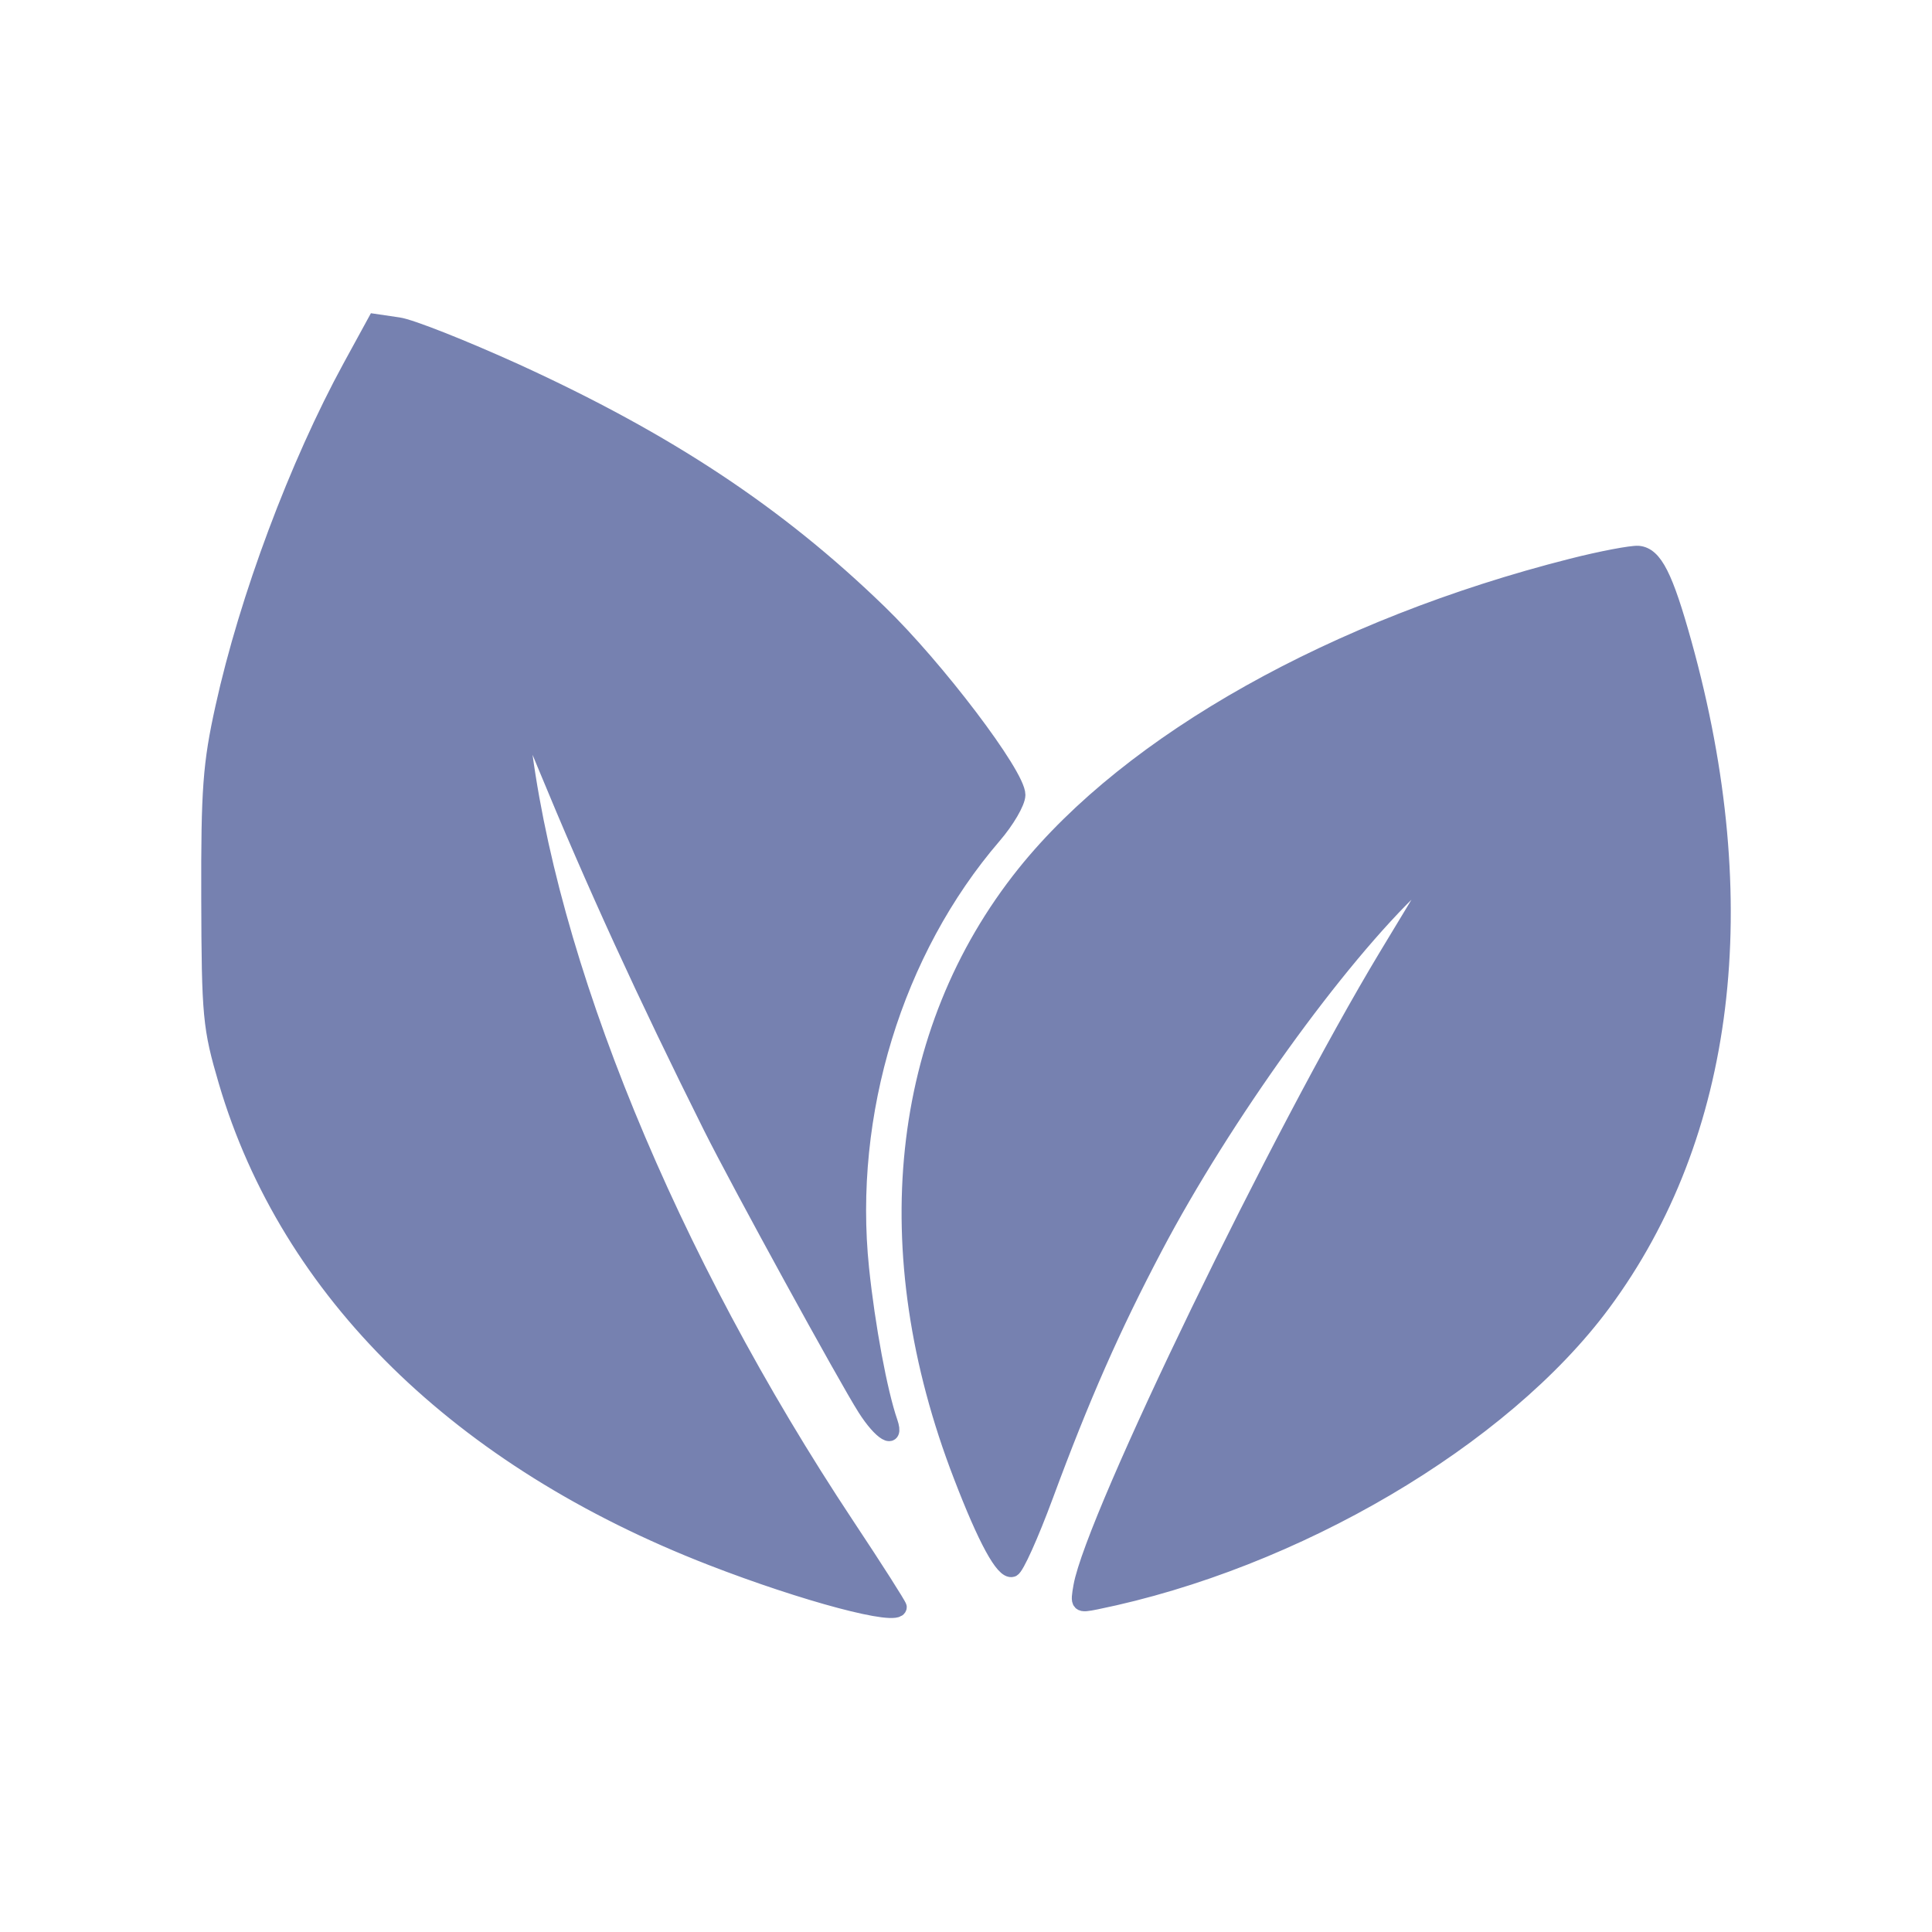 <?xml version="1.0" encoding="UTF-8" standalone="no"?>
<!DOCTYPE svg PUBLIC "-//W3C//DTD SVG 20010904//EN"
              "http://www.w3.org/TR/2001/REC-SVG-20010904/DTD/svg10.dtd">

<svg xmlns="http://www.w3.org/2000/svg" width="1.333in" height="1.333in" viewBox="0 0 120 120">
  <path id="Imported Path" fill="#7681B0" stroke="#7681B0" stroke-width="1" d="M 21.78,22.80
           C 18.48,28.85 15.37,37.14 13.87,43.96
             13.10,47.45 12.98,49.00 13.00,55.79
             13.02,63.13 13.09,63.82 14.07,67.16
             17.92,80.24 28.54,90.66 44.20,96.74
             50.00,98.99 55.82,100.54 55.82,99.82
             55.82,99.72 54.37,97.44 52.59,94.76
             41.52,78.08 34.00,59.73 32.40,45.49
             32.40,45.49 32.16,43.35 32.16,43.35
             32.16,43.35 33.85,47.44 33.85,47.44
             36.96,54.98 40.03,61.68 44.18,70.00
             45.93,73.50 52.57,85.61 53.75,87.46
             54.74,89.02 55.68,89.57 55.26,88.34
             54.62,86.50 53.85,82.36 53.48,78.79
             52.48,69.16 55.57,59.05 61.70,51.92
             62.52,50.97 63.19,49.82 63.19,49.37
             63.19,48.12 58.13,41.45 54.59,38.03
             48.28,31.91 41.42,27.38 32.01,23.08
             28.79,21.62 25.52,20.32 24.74,20.21
             24.74,20.21 23.31,20.00 23.31,20.00
             23.31,20.00 21.78,22.80 21.78,22.80 Z
           M 97.63,35.19
           C 82.96,38.91 70.26,46.03 63.66,54.25
             55.76,64.10 54.32,77.69 59.72,91.67
             61.24,95.63 62.33,97.62 62.87,97.45
             63.10,97.38 64.02,95.33 64.92,92.90
             67.19,86.76 69.09,82.45 71.72,77.46
             75.98,69.37 83.05,59.54 87.94,54.92
             87.94,54.92 90.02,52.95 90.02,52.95
             90.02,52.95 89.06,54.54 89.06,54.54
             88.53,55.42 87.22,57.60 86.14,59.38
             79.54,70.32 67.94,94.24 67.17,98.53
             66.97,99.67 66.99,99.69 68.08,99.47
             80.42,96.96 93.31,89.38 99.55,80.95
             107.29,70.49 109.06,56.10 104.58,39.97
             103.42,35.80 102.76,34.49 101.76,34.40
             101.34,34.37 99.48,34.72 97.63,35.19 Z"></path>
</svg>
